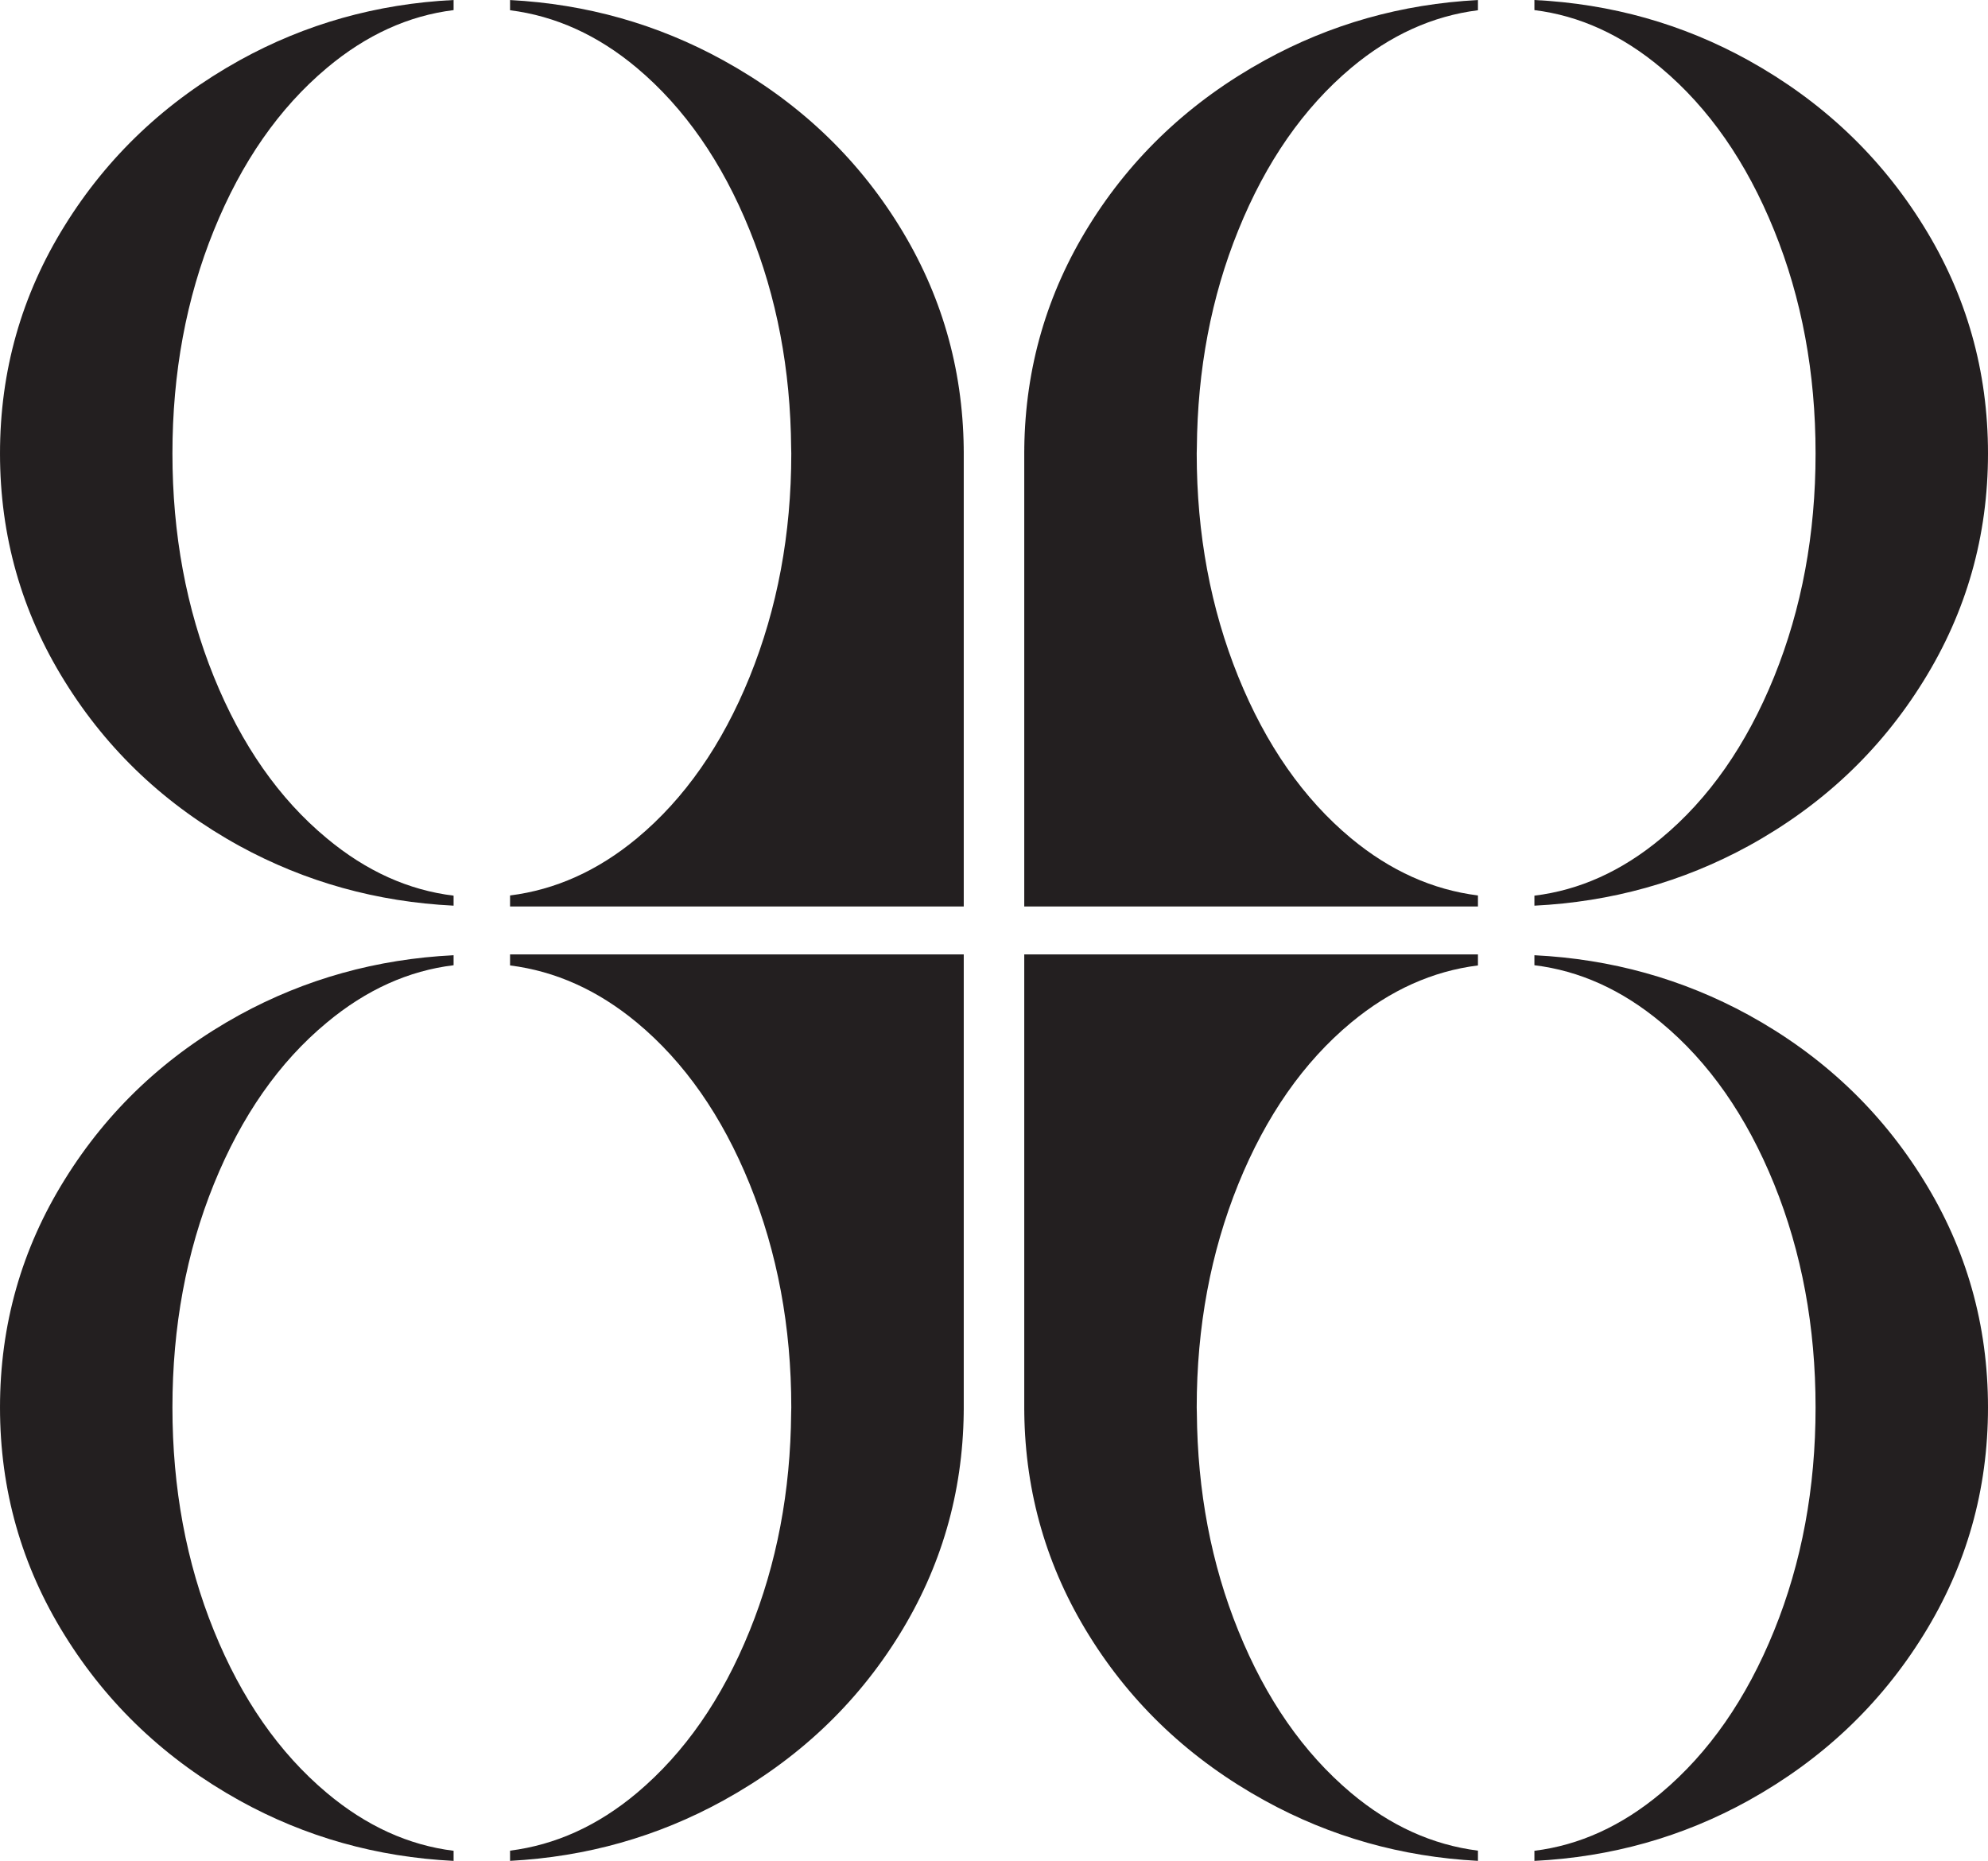 <svg xmlns="http://www.w3.org/2000/svg" id="Layer_1" data-name="Layer 1" viewBox="241.97 261.06 596.06 557.88">
  <defs>
    <style>
      .cls-1 {
        fill: #231f20;
      }
    </style>
  </defs>
  <g>
    <path class="cls-1" d="m377.97,529.57c-13.48-1.64-26.17-7.32-38.02-17.2-14.28-11.83-25.56-27.97-33.85-48.4-8.29-20.46-12.43-42.79-12.43-66.96s4.14-46.5,12.43-66.92c8.29-20.46,19.57-36.65,33.85-48.64,11.85-9.95,24.54-15.69,38.02-17.36v-3.03c-23.02,1.15-44.41,7.15-64.16,18.08-22.04,12.23-39.53,28.74-52.45,49.57-12.96,20.83-19.39,43.59-19.39,68.29s6.43,47.47,19.39,68.29c12.91,20.83,30.41,37.3,52.45,49.4,19.75,10.79,41.13,16.74,64.16,17.88v-3.02Z"/>
    <path class="cls-1" d="m530.9,395.41h.02v-.02c-.31-24.06-6.74-46.3-19.39-66.68-12.91-20.83-30.5-37.34-52.71-49.57-19.73-10.86-41.03-16.86-63.92-18.07v3.06c13.59,1.72,26.3,7.44,38.05,17.31,14.24,11.99,25.52,28.17,33.8,48.64,8.11,19.98,12.25,41.78,12.43,65.31,0,.57.04,1.09.04,1.61,0,24.18-4.19,46.5-12.47,66.96-8.29,20.42-19.57,36.57-33.8,48.4-11.78,9.78-24.48,15.44-38.05,17.15v3.31h136.03v-136.37c0-.35-.01-.7-.02-1.05Z"/>
  </g>
  <g>
    <path class="cls-1" d="m702.03,529.57c13.48-1.64,26.17-7.32,38.02-17.2,14.28-11.83,25.56-27.97,33.85-48.4,8.29-20.46,12.43-42.79,12.43-66.96,0-24.18-4.14-46.5-12.43-66.92-8.29-20.46-19.57-36.65-33.85-48.64-11.85-9.95-24.54-15.69-38.02-17.36v-3.03c23.02,1.15,44.41,7.15,64.16,18.08,22.04,12.23,39.53,28.74,52.45,49.57,12.96,20.83,19.39,43.59,19.39,68.29,0,24.7-6.43,47.47-19.39,68.29-12.91,20.83-30.41,37.3-52.45,49.4-19.75,10.79-41.13,16.74-64.16,17.88v-3.02Z"/>
    <path class="cls-1" d="m549.1,395.41h-.02v-.02c.31-24.06,6.74-46.3,19.39-66.68,12.91-20.83,30.5-37.34,52.71-49.57,19.73-10.86,41.03-16.86,63.92-18.07v3.06c-13.59,1.72-26.3,7.44-38.05,17.31-14.24,11.99-25.52,28.17-33.8,48.64-8.11,19.98-12.25,41.78-12.43,65.31,0,.57-.04,1.09-.04,1.61,0,24.18,4.19,46.5,12.47,66.96,8.29,20.42,19.57,36.57,33.8,48.4,11.78,9.78,24.48,15.44,38.05,17.15v3.31h-136.03v-136.37c0-.35.01-.7.02-1.05Z"/>
  </g>
  <g>
    <path class="cls-1" d="m377.97,550.43c-13.48,1.64-26.17,7.32-38.02,17.2-14.28,11.83-25.56,27.97-33.85,48.4-8.29,20.46-12.43,42.79-12.43,66.96s4.14,46.5,12.43,66.92c8.29,20.46,19.57,36.65,33.85,48.64,11.85,9.95,24.54,15.69,38.02,17.36v3.03c-23.02-1.15-44.41-7.15-64.16-18.08-22.04-12.23-39.53-28.74-52.45-49.57-12.96-20.83-19.39-43.59-19.39-68.29s6.43-47.47,19.39-68.29c12.91-20.83,30.41-37.3,52.45-49.4,19.75-10.79,41.13-16.74,64.16-17.88v3.02Z"/>
    <path class="cls-1" d="m530.9,684.59h.02v.02c-.31,24.06-6.74,46.3-19.39,66.68-12.91,20.83-30.5,37.34-52.71,49.57-19.73,10.86-41.03,16.86-63.92,18.07v-3.06c13.59-1.72,26.3-7.44,38.05-17.31,14.24-11.99,25.52-28.17,33.8-48.64,8.11-19.98,12.25-41.78,12.43-65.31,0-.57.04-1.09.04-1.61,0-24.18-4.19-46.5-12.47-66.96-8.29-20.42-19.57-36.57-33.8-48.4-11.78-9.78-24.48-15.44-38.05-17.15v-3.31h136.03v136.37c0,.35-.01.7-.02,1.05Z"/>
  </g>
  <g>
    <path class="cls-1" d="m702.03,550.43c13.48,1.64,26.17,7.32,38.02,17.2,14.28,11.83,25.56,27.97,33.85,48.4,8.29,20.46,12.43,42.79,12.43,66.96,0,24.18-4.14,46.5-12.43,66.92-8.29,20.46-19.57,36.65-33.85,48.64-11.85,9.95-24.54,15.69-38.02,17.36v3.03c23.02-1.15,44.41-7.15,64.16-18.08,22.04-12.23,39.53-28.74,52.45-49.57,12.96-20.83,19.39-43.59,19.39-68.29,0-24.7-6.43-47.47-19.39-68.29-12.91-20.83-30.41-37.3-52.45-49.4-19.75-10.79-41.13-16.74-64.16-17.88v3.02Z"/>
    <path class="cls-1" d="m549.1,684.59h-.02v.02c.31,24.06,6.74,46.3,19.39,66.68,12.91,20.83,30.5,37.34,52.71,49.57,19.73,10.86,41.03,16.86,63.92,18.07v-3.06c-13.59-1.72-26.3-7.44-38.05-17.31-14.24-11.99-25.52-28.17-33.8-48.64-8.11-19.98-12.25-41.78-12.43-65.31,0-.57-.04-1.09-.04-1.61,0-24.18,4.19-46.5,12.47-66.96,8.29-20.42,19.57-36.57,33.8-48.4,11.78-9.78,24.48-15.44,38.05-17.15v-3.31h-136.03v136.37c0,.35.01.7.02,1.05Z"/>
  </g>
</svg>